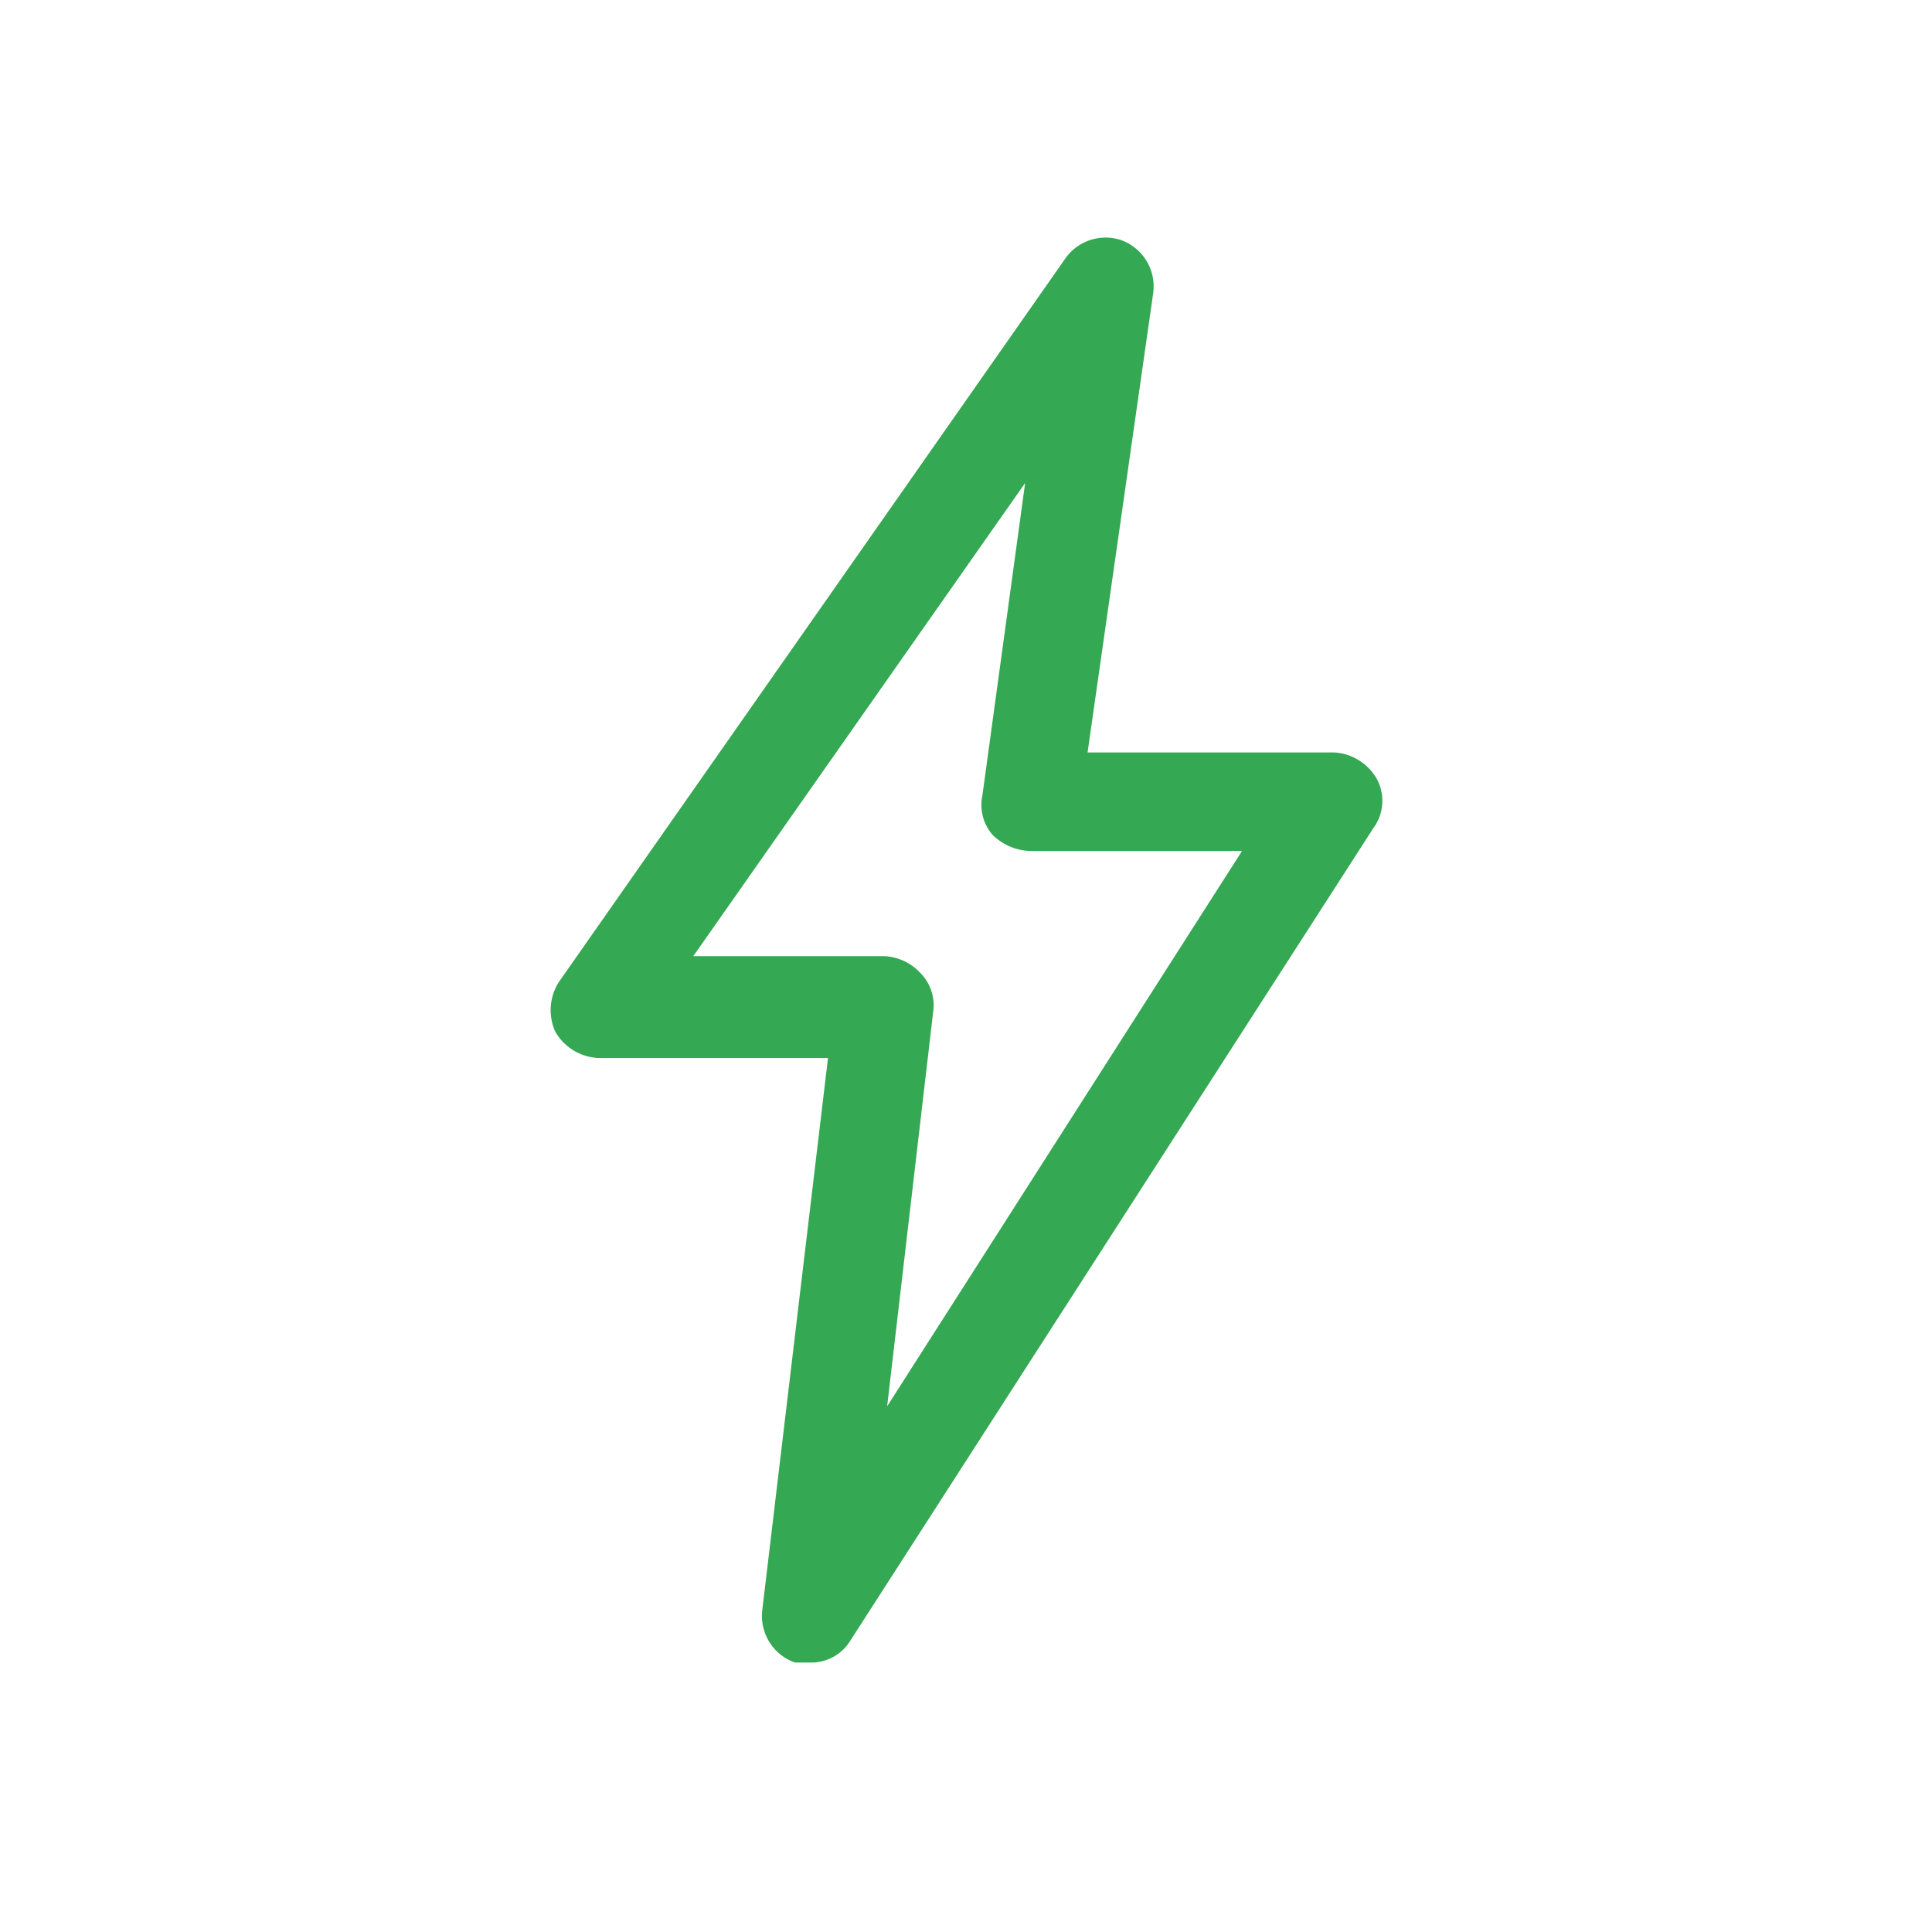 <svg xmlns="http://www.w3.org/2000/svg" viewBox="0 0 58.8 58.8"><defs><style>.a{fill:#34a853;}</style></defs><title>icon green</title><path class="a" d="M24.7,50.6h-.5a1.5,1.5,0,0,1-1-1.6l2-16.8h-7a1.6,1.6,0,0,1-1.3-.8,1.6,1.6,0,0,1,.1-1.5L32.4,7.9a1.5,1.5,0,0,1,1.7-.6,1.5,1.5,0,0,1,1,1.6l-2,14h7.5a1.6,1.6,0,0,1,1.3.8,1.4,1.4,0,0,1-.1,1.5L25.9,49.9A1.4,1.4,0,0,1,24.7,50.6ZM21.1,29.1h5.8a1.6,1.6,0,0,1,1.1.5,1.4,1.4,0,0,1,.4,1.2L27,42.8,37.8,25.9H31.4a1.7,1.7,0,0,1-1.2-.5,1.4,1.4,0,0,1-.3-1.2l1.3-9.5Z"/></svg>